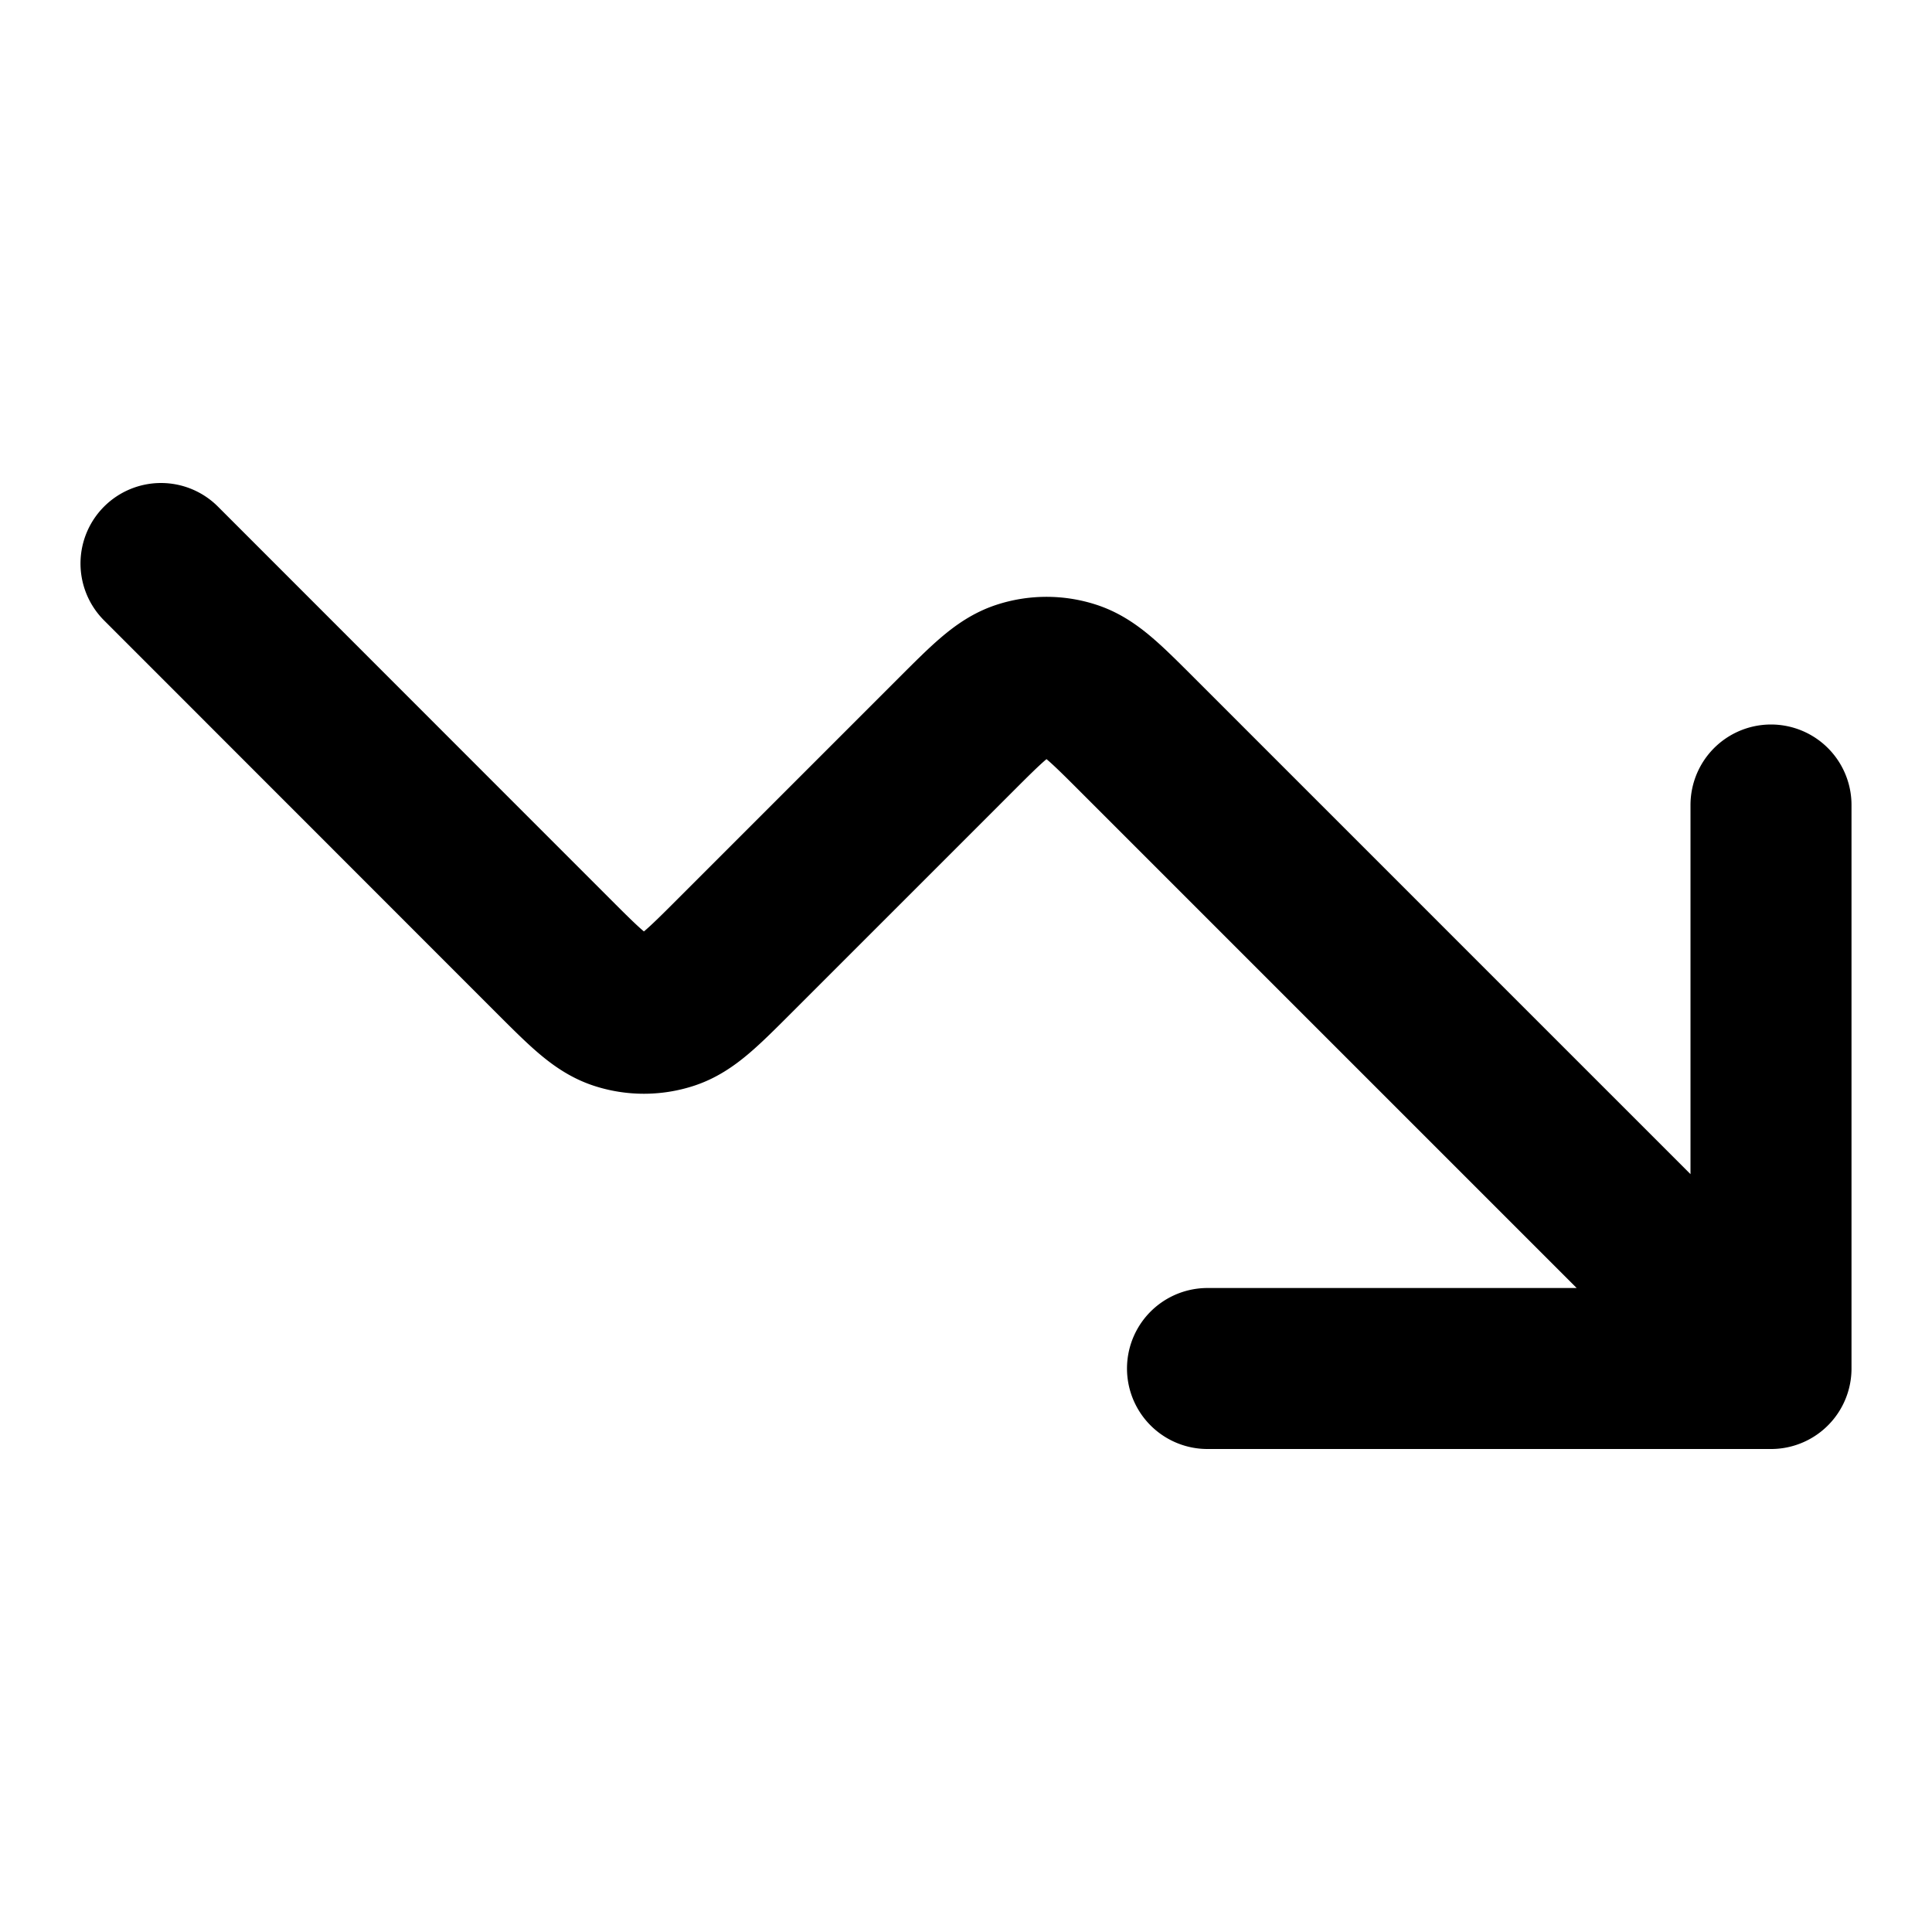 <svg width="24" height="24" viewBox="0 0 24 24" fill="none" xmlns="http://www.w3.org/2000/svg"><path d="m22 17-7.869-7.869c-.396-.396-.594-.594-.822-.668a1 1 0 0 0-.618 0c-.228.074-.426.272-.822.668L9.13 11.87c-.396.396-.594.594-.822.668a1 1 0 0 1-.618 0c-.228-.074-.426-.272-.822-.668L2 7m20 10h-7m7 0v-7" stroke="currentColor" stroke-width="2" stroke-linecap="round" stroke-linejoin="round"/></svg>